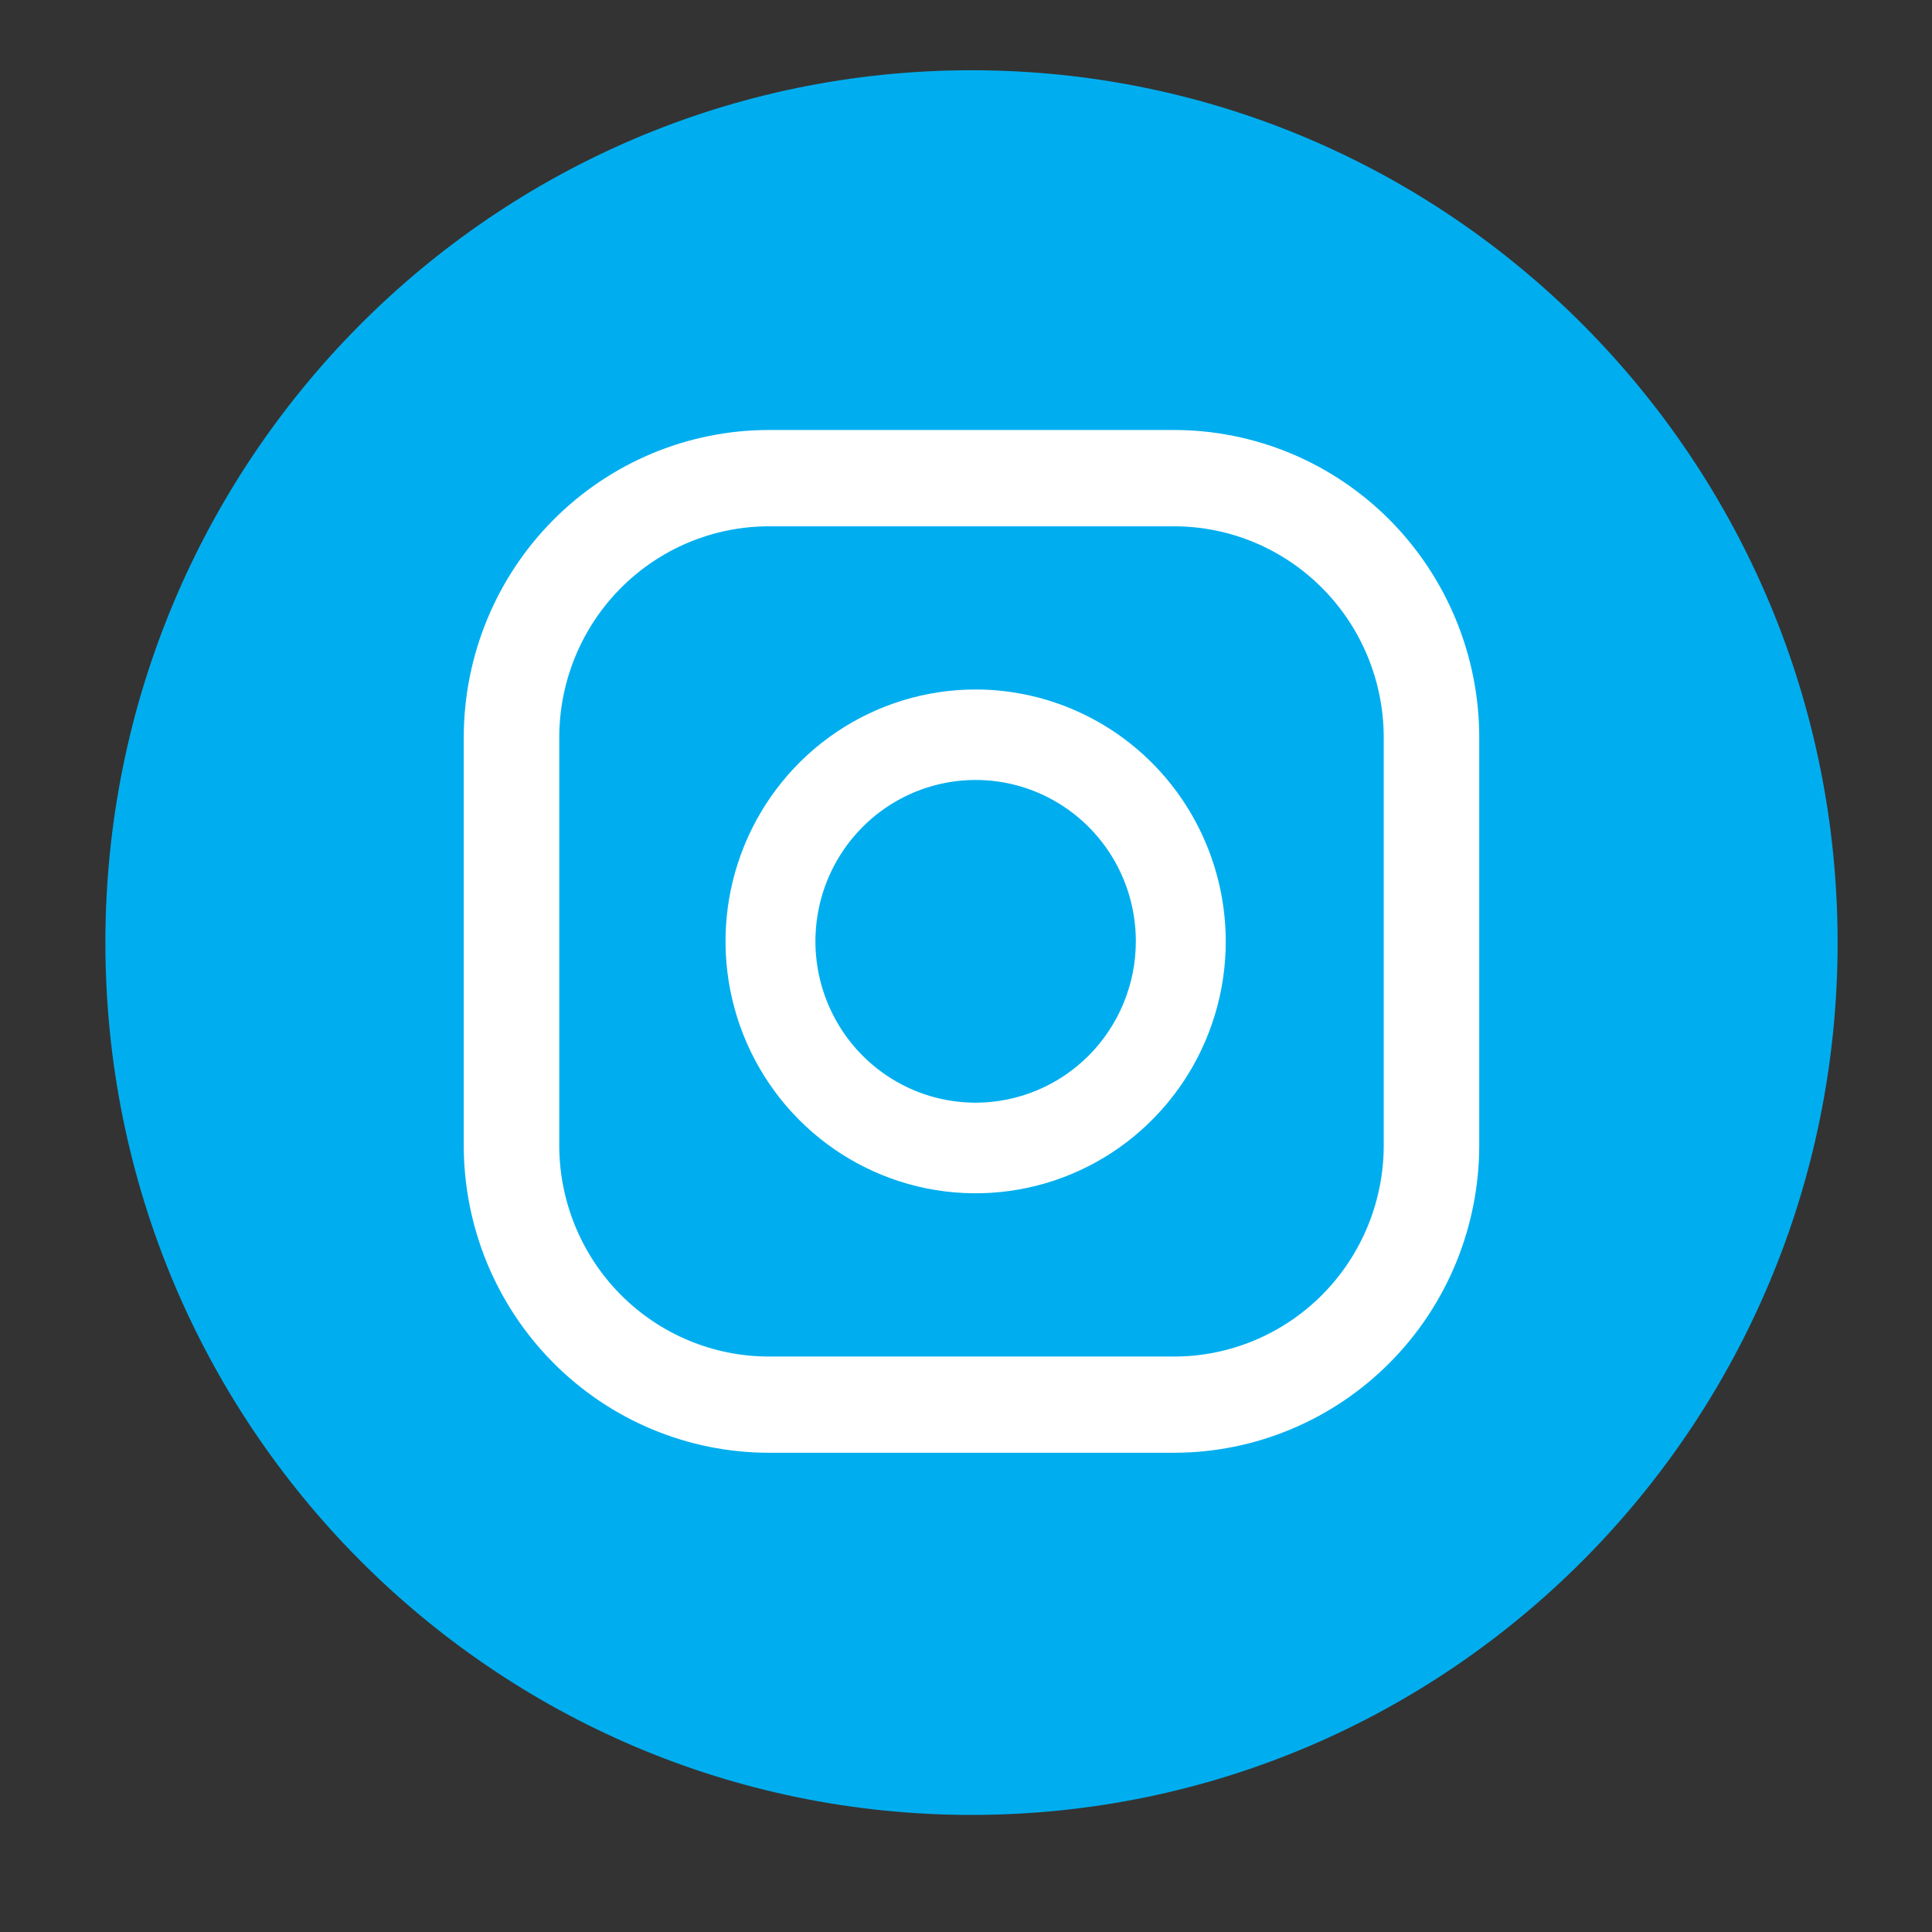 <svg width="55" height="55" viewBox="0 0 55 55" fill="none" xmlns="http://www.w3.org/2000/svg">
<rect x="0" y="0" width="55" height="55" fill="#333333" stroke="none"/>
<path d="M27.657 51.667C41.274 51.667 52.313 40.549 52.313 26.834C52.313 13.118 41.274 2 27.657 2C14.039 2 3 13.118 3 26.834C3 40.549 14.039 51.667 27.657 51.667Z" fill="#00AEEF"/>
<path d="M27.774 19.628C26.366 19.628 24.99 20.048 23.819 20.836C22.648 21.624 21.735 22.744 21.196 24.055C20.657 25.365 20.516 26.807 20.791 28.198C21.066 29.589 21.744 30.867 22.74 31.87C23.735 32.873 25.004 33.556 26.385 33.833C27.767 34.109 29.198 33.967 30.499 33.424C31.8 32.882 32.912 31.962 33.695 30.783C34.477 29.604 34.895 28.217 34.895 26.799C34.892 24.898 34.142 23.075 32.807 21.73C31.472 20.386 29.662 19.63 27.774 19.628V19.628ZM27.774 31.391C26.872 31.391 25.99 31.122 25.24 30.617C24.49 30.112 23.906 29.394 23.561 28.555C23.215 27.715 23.125 26.792 23.301 25.901C23.477 25.009 23.912 24.191 24.55 23.549C25.188 22.906 26.001 22.469 26.886 22.292C27.77 22.115 28.688 22.206 29.521 22.554C30.354 22.902 31.067 23.491 31.568 24.246C32.069 25.002 32.336 25.89 32.335 26.799C32.334 28.017 31.853 29.184 30.998 30.045C30.143 30.906 28.983 31.39 27.774 31.391V31.391Z" fill="white"/>
<path d="M33.427 41.357H21.885C19.582 41.355 17.375 40.432 15.748 38.792C14.12 37.153 13.204 34.929 13.202 32.611V20.985C13.205 18.667 14.12 16.444 15.748 14.805C17.376 13.165 19.583 12.243 21.885 12.241H33.427C35.729 12.243 37.936 13.165 39.564 14.804C41.192 16.444 42.108 18.667 42.111 20.985V32.611C42.108 34.93 41.193 37.153 39.565 38.792C37.937 40.432 35.729 41.355 33.427 41.357ZM21.885 14.983C20.304 14.985 18.788 15.618 17.67 16.744C16.552 17.87 15.923 19.396 15.921 20.989V32.611C15.923 34.203 16.551 35.73 17.669 36.857C18.787 37.983 20.303 38.617 21.885 38.618H33.427C35.008 38.617 36.524 37.983 37.643 36.857C38.761 35.731 39.39 34.203 39.392 32.611V20.985C39.389 19.393 38.76 17.867 37.641 16.742C36.523 15.617 35.008 14.984 33.427 14.983H21.885Z" fill="white"/>
</svg>
